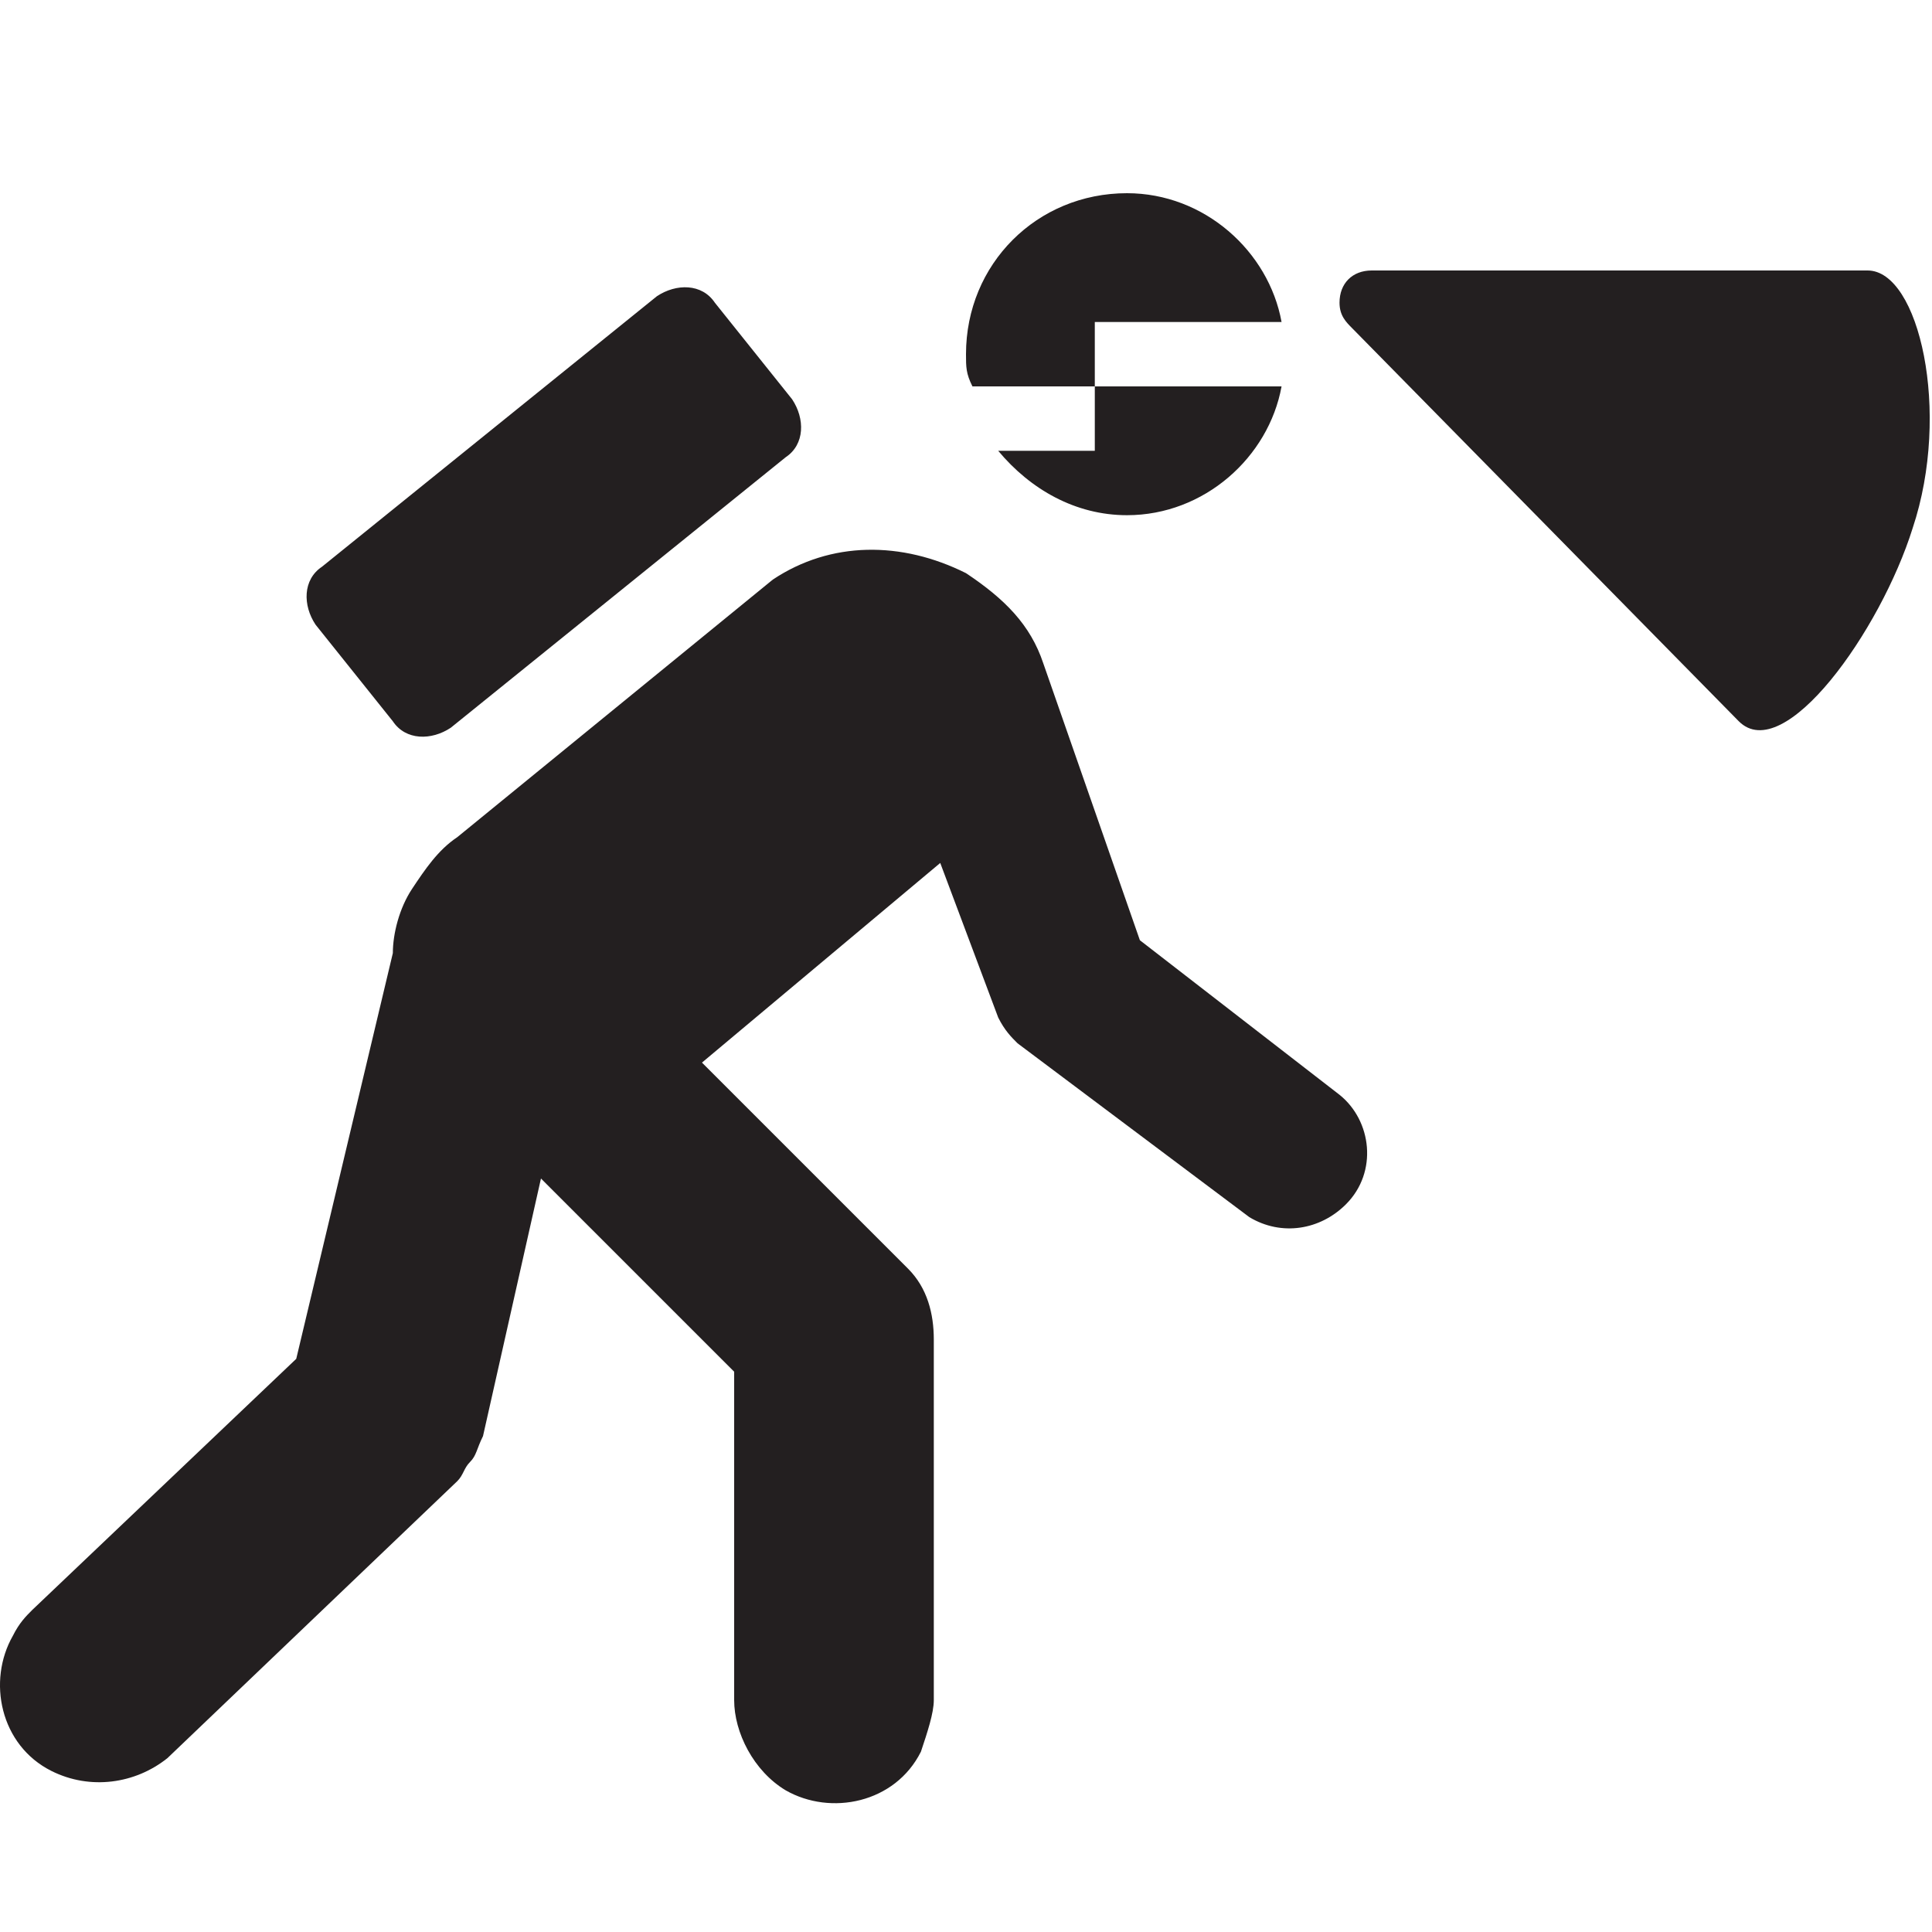 <svg xmlns="http://www.w3.org/2000/svg" width="30" height="30">
  <path fill="#231F20"
        d="M19.9 5c-.2-1.1-1.2-2-2.4-2C16.1 3 15 4.1 15 5.5c0 .2 0 .3.1.5H17v1h-1.5c.5.6 1.2 1 2 1 1.2 0 2.2-.9 2.4-2H17V5h2.9zM12.2 7.1c.3-.2.3-.6.1-.9l-1.2-1.5c-.2-.3-.6-.3-.9-.1L5 8.8c-.3.2-.3.6-.1.9l1.2 1.5c.2.3.6.3.9.1l5.2-4.2zM7.1 13c-.3.2-.5.5-.7.8s-.3.7-.3 1l-1.5 6.3L.5 25c-.1.1-.2.2-.3.4-.4.7-.2 1.7.6 2.1.6.3 1.3.2 1.8-.2L7.1 23c.1-.1.1-.2.2-.3.1-.1.1-.2.2-.4l.9-4 3 3v5.1c0 .5.3 1.1.8 1.4.7.4 1.7.2 2.1-.6.1-.3.2-.6.2-.8v-5.6c0-.4-.1-.8-.4-1.1l-3.2-3.2 3.7-3.1.9 2.4c.1.2.2.3.3.4l3.6 2.7c.5.3 1.1.2 1.5-.2.5-.5.4-1.3-.1-1.7l-3.1-2.4-1.5-4.3c-.2-.6-.6-1-1.2-1.4-1-.5-2.1-.5-3 .1l-4.9 4zM21 5.1c-.1-.1-.2-.2-.2-.4 0-.3.2-.5.5-.5H29c.8 0 1.3 2.2.7 4-.5 1.6-2 3.7-2.7 3l-6-6.1z"/>
</svg>